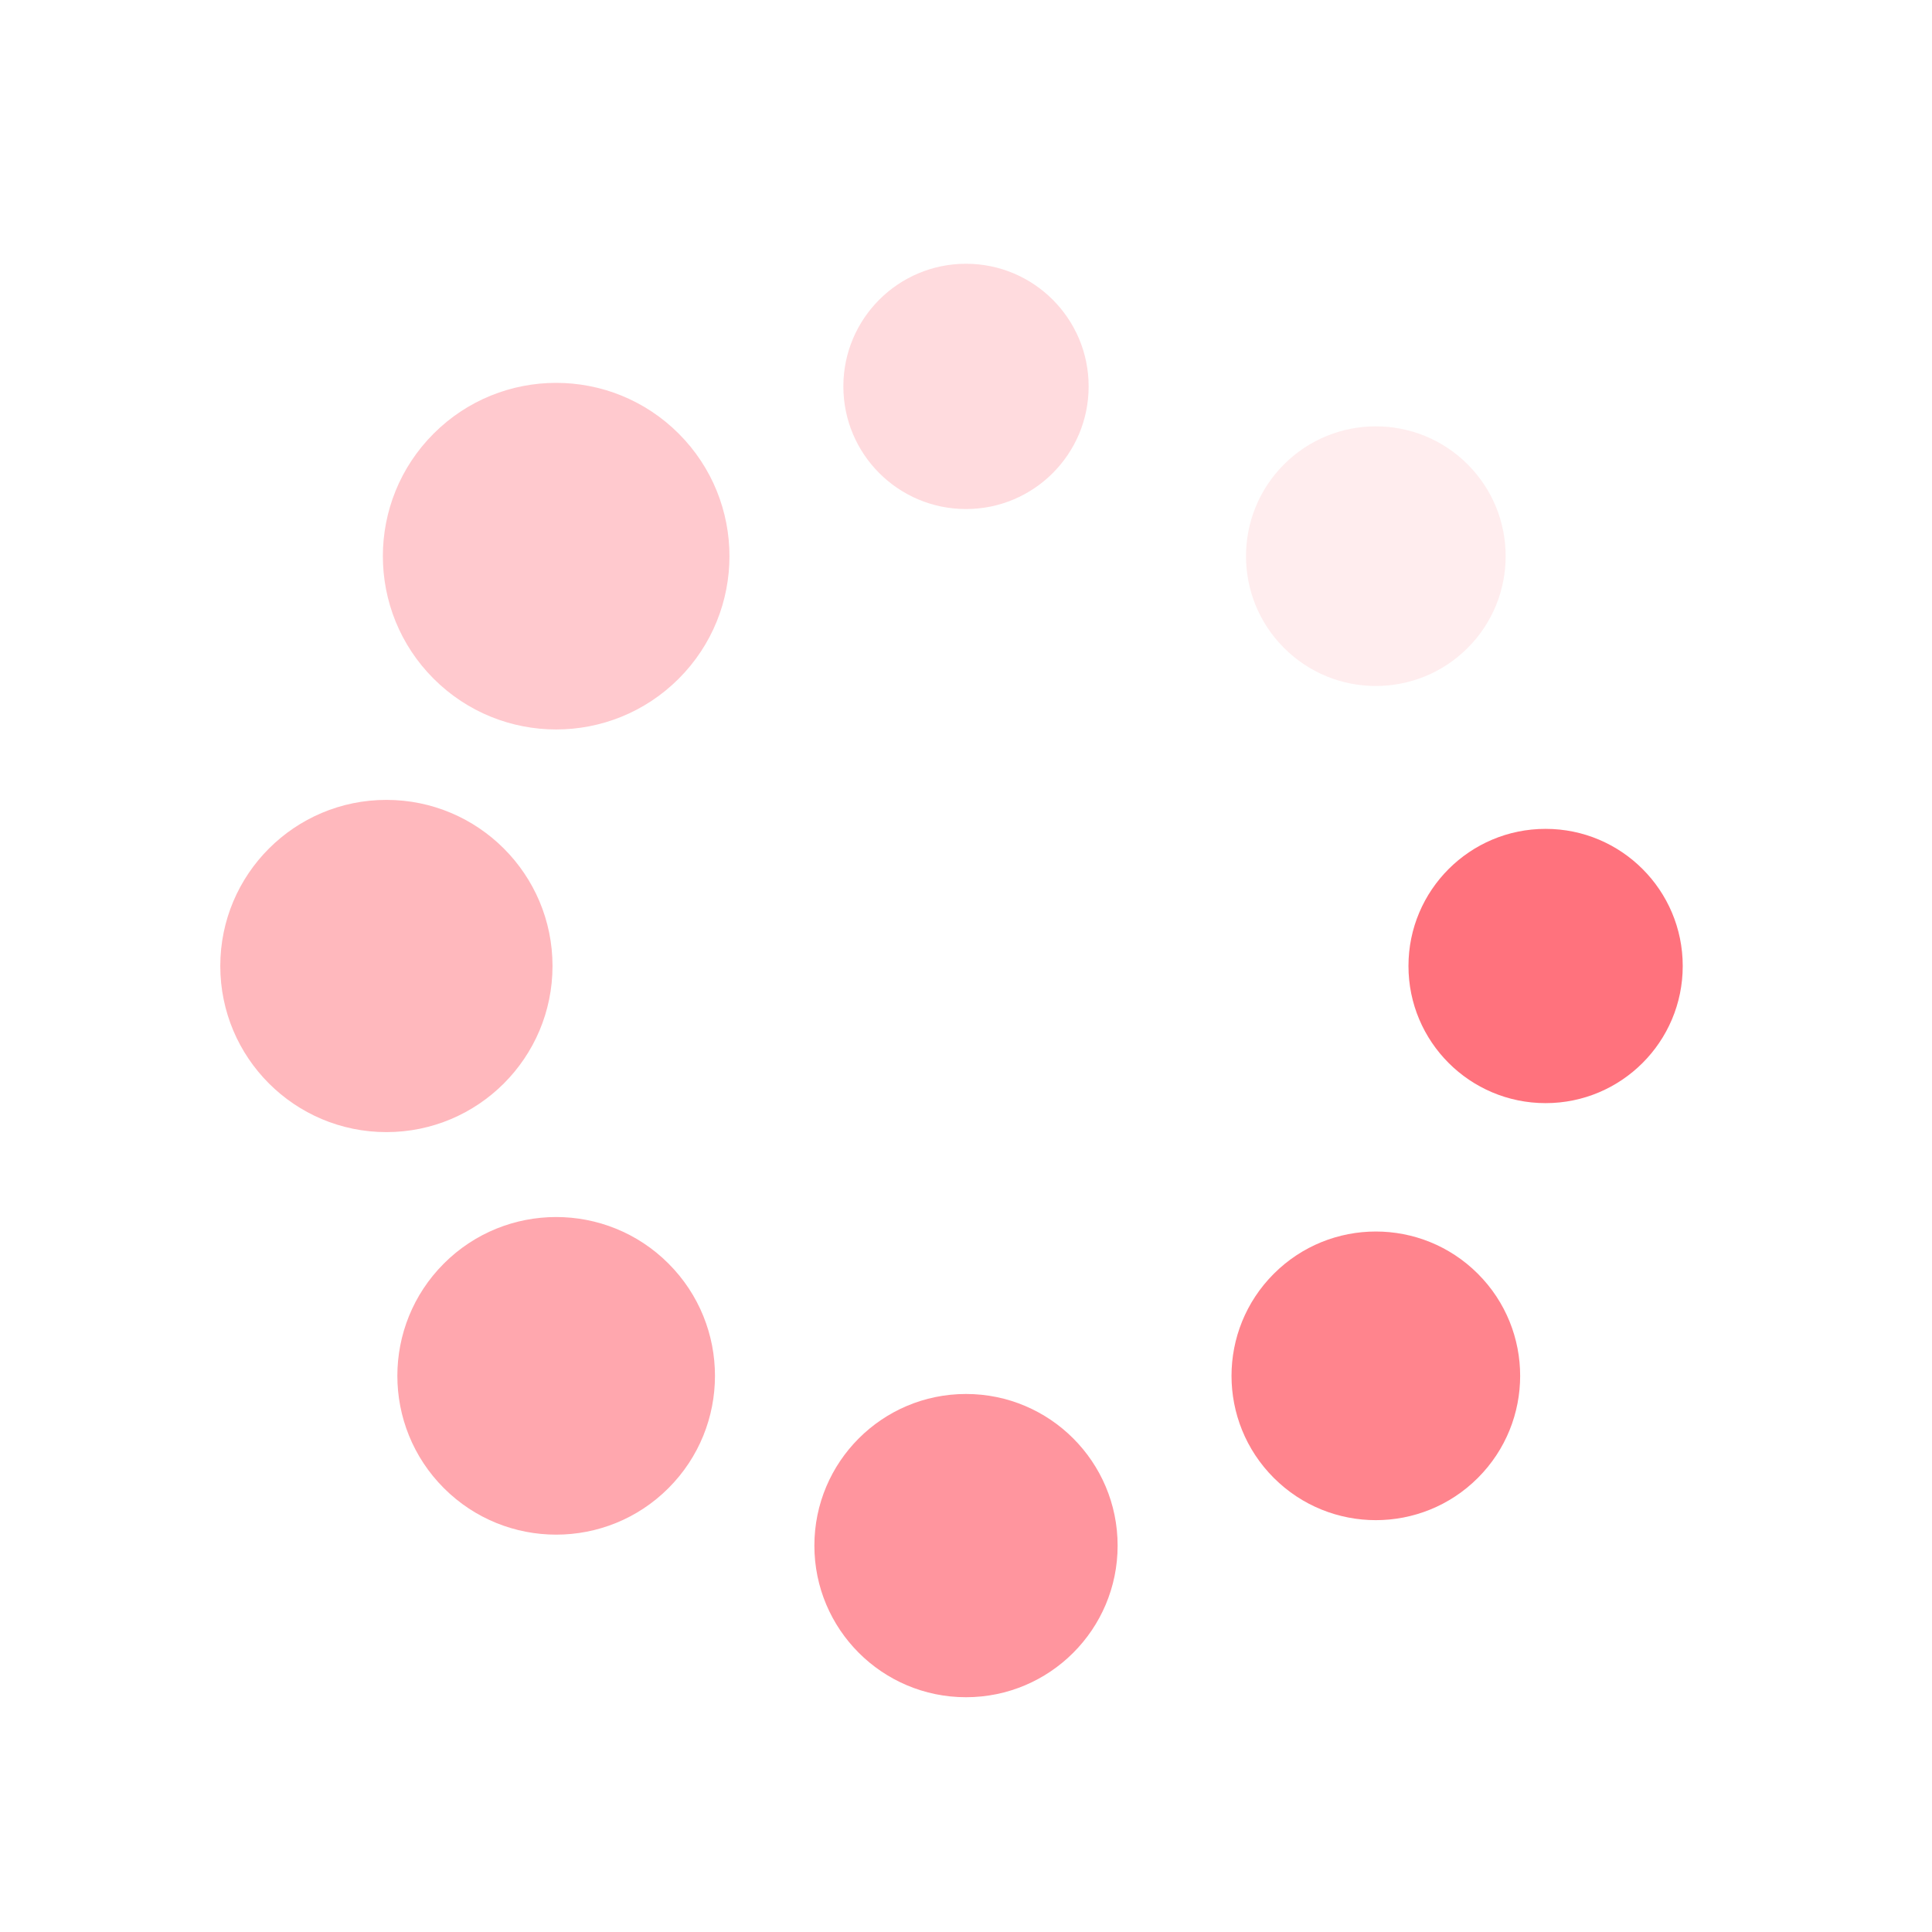 <?xml version="1.0" encoding="utf-8"?>
<svg xmlns="http://www.w3.org/2000/svg" xmlns:xlink="http://www.w3.org/1999/xlink" style="margin: auto; background: rgb(255, 255, 255); display: block; shape-rendering: auto;" width="200px" height="200px" viewBox="0 0 100 100" preserveAspectRatio="xMidYMid">
<g transform="translate(80,50)">
<g transform="rotate(0)">
<circle cx="0" cy="0" r="6" fill="#ff727d" fill-opacity="1" transform="scale(1.183 1.183)">
  <animateTransform attributeName="transform" type="scale" begin="-1.944s" values="1.5 1.5;1 1" keyTimes="0;1" dur="2.222s" repeatCount="indefinite"></animateTransform>
  <animate attributeName="fill-opacity" keyTimes="0;1" dur="2.222s" repeatCount="indefinite" values="1;0" begin="-1.944s"></animate>
</circle>
</g>
</g><g transform="translate(71.213,71.213)">
<g transform="rotate(45)">
<circle cx="0" cy="0" r="6" fill="#ff727d" fill-opacity="0.875" transform="scale(1.245 1.245)">
  <animateTransform attributeName="transform" type="scale" begin="-1.667s" values="1.5 1.5;1 1" keyTimes="0;1" dur="2.222s" repeatCount="indefinite"></animateTransform>
  <animate attributeName="fill-opacity" keyTimes="0;1" dur="2.222s" repeatCount="indefinite" values="1;0" begin="-1.667s"></animate>
</circle>
</g>
</g><g transform="translate(50,80)">
<g transform="rotate(90)">
<circle cx="0" cy="0" r="6" fill="#ff727d" fill-opacity="0.75" transform="scale(1.308 1.308)">
  <animateTransform attributeName="transform" type="scale" begin="-1.389s" values="1.5 1.5;1 1" keyTimes="0;1" dur="2.222s" repeatCount="indefinite"></animateTransform>
  <animate attributeName="fill-opacity" keyTimes="0;1" dur="2.222s" repeatCount="indefinite" values="1;0" begin="-1.389s"></animate>
</circle>
</g>
</g><g transform="translate(28.787,71.213)">
<g transform="rotate(135)">
<circle cx="0" cy="0" r="6" fill="#ff727d" fill-opacity="0.625" transform="scale(1.37 1.37)">
  <animateTransform attributeName="transform" type="scale" begin="-1.111s" values="1.5 1.5;1 1" keyTimes="0;1" dur="2.222s" repeatCount="indefinite"></animateTransform>
  <animate attributeName="fill-opacity" keyTimes="0;1" dur="2.222s" repeatCount="indefinite" values="1;0" begin="-1.111s"></animate>
</circle>
</g>
</g><g transform="translate(20,50)">
<g transform="rotate(180)">
<circle cx="0" cy="0" r="6" fill="#ff727d" fill-opacity="0.5" transform="scale(1.433 1.433)">
  <animateTransform attributeName="transform" type="scale" begin="-0.833s" values="1.5 1.5;1 1" keyTimes="0;1" dur="2.222s" repeatCount="indefinite"></animateTransform>
  <animate attributeName="fill-opacity" keyTimes="0;1" dur="2.222s" repeatCount="indefinite" values="1;0" begin="-0.833s"></animate>
</circle>
</g>
</g><g transform="translate(28.787,28.787)">
<g transform="rotate(225)">
<circle cx="0" cy="0" r="6" fill="#ff727d" fill-opacity="0.375" transform="scale(1.495 1.495)">
  <animateTransform attributeName="transform" type="scale" begin="-0.556s" values="1.5 1.5;1 1" keyTimes="0;1" dur="2.222s" repeatCount="indefinite"></animateTransform>
  <animate attributeName="fill-opacity" keyTimes="0;1" dur="2.222s" repeatCount="indefinite" values="1;0" begin="-0.556s"></animate>
</circle>
</g>
</g><g transform="translate(50,20)">
<g transform="rotate(270)">
<circle cx="0" cy="0" r="6" fill="#ff727d" fill-opacity="0.25" transform="scale(1.058 1.058)">
  <animateTransform attributeName="transform" type="scale" begin="-0.278s" values="1.5 1.5;1 1" keyTimes="0;1" dur="2.222s" repeatCount="indefinite"></animateTransform>
  <animate attributeName="fill-opacity" keyTimes="0;1" dur="2.222s" repeatCount="indefinite" values="1;0" begin="-0.278s"></animate>
</circle>
</g>
</g><g transform="translate(71.213,28.787)">
<g transform="rotate(315)">
<circle cx="0" cy="0" r="6" fill="#ff727d" fill-opacity="0.125" transform="scale(1.12 1.12)">
  <animateTransform attributeName="transform" type="scale" begin="0s" values="1.5 1.5;1 1" keyTimes="0;1" dur="2.222s" repeatCount="indefinite"></animateTransform>
  <animate attributeName="fill-opacity" keyTimes="0;1" dur="2.222s" repeatCount="indefinite" values="1;0" begin="0s"></animate>
</circle>
</g>
</g>
<!-- [ldio] generated by https://loading.io/ --></svg>